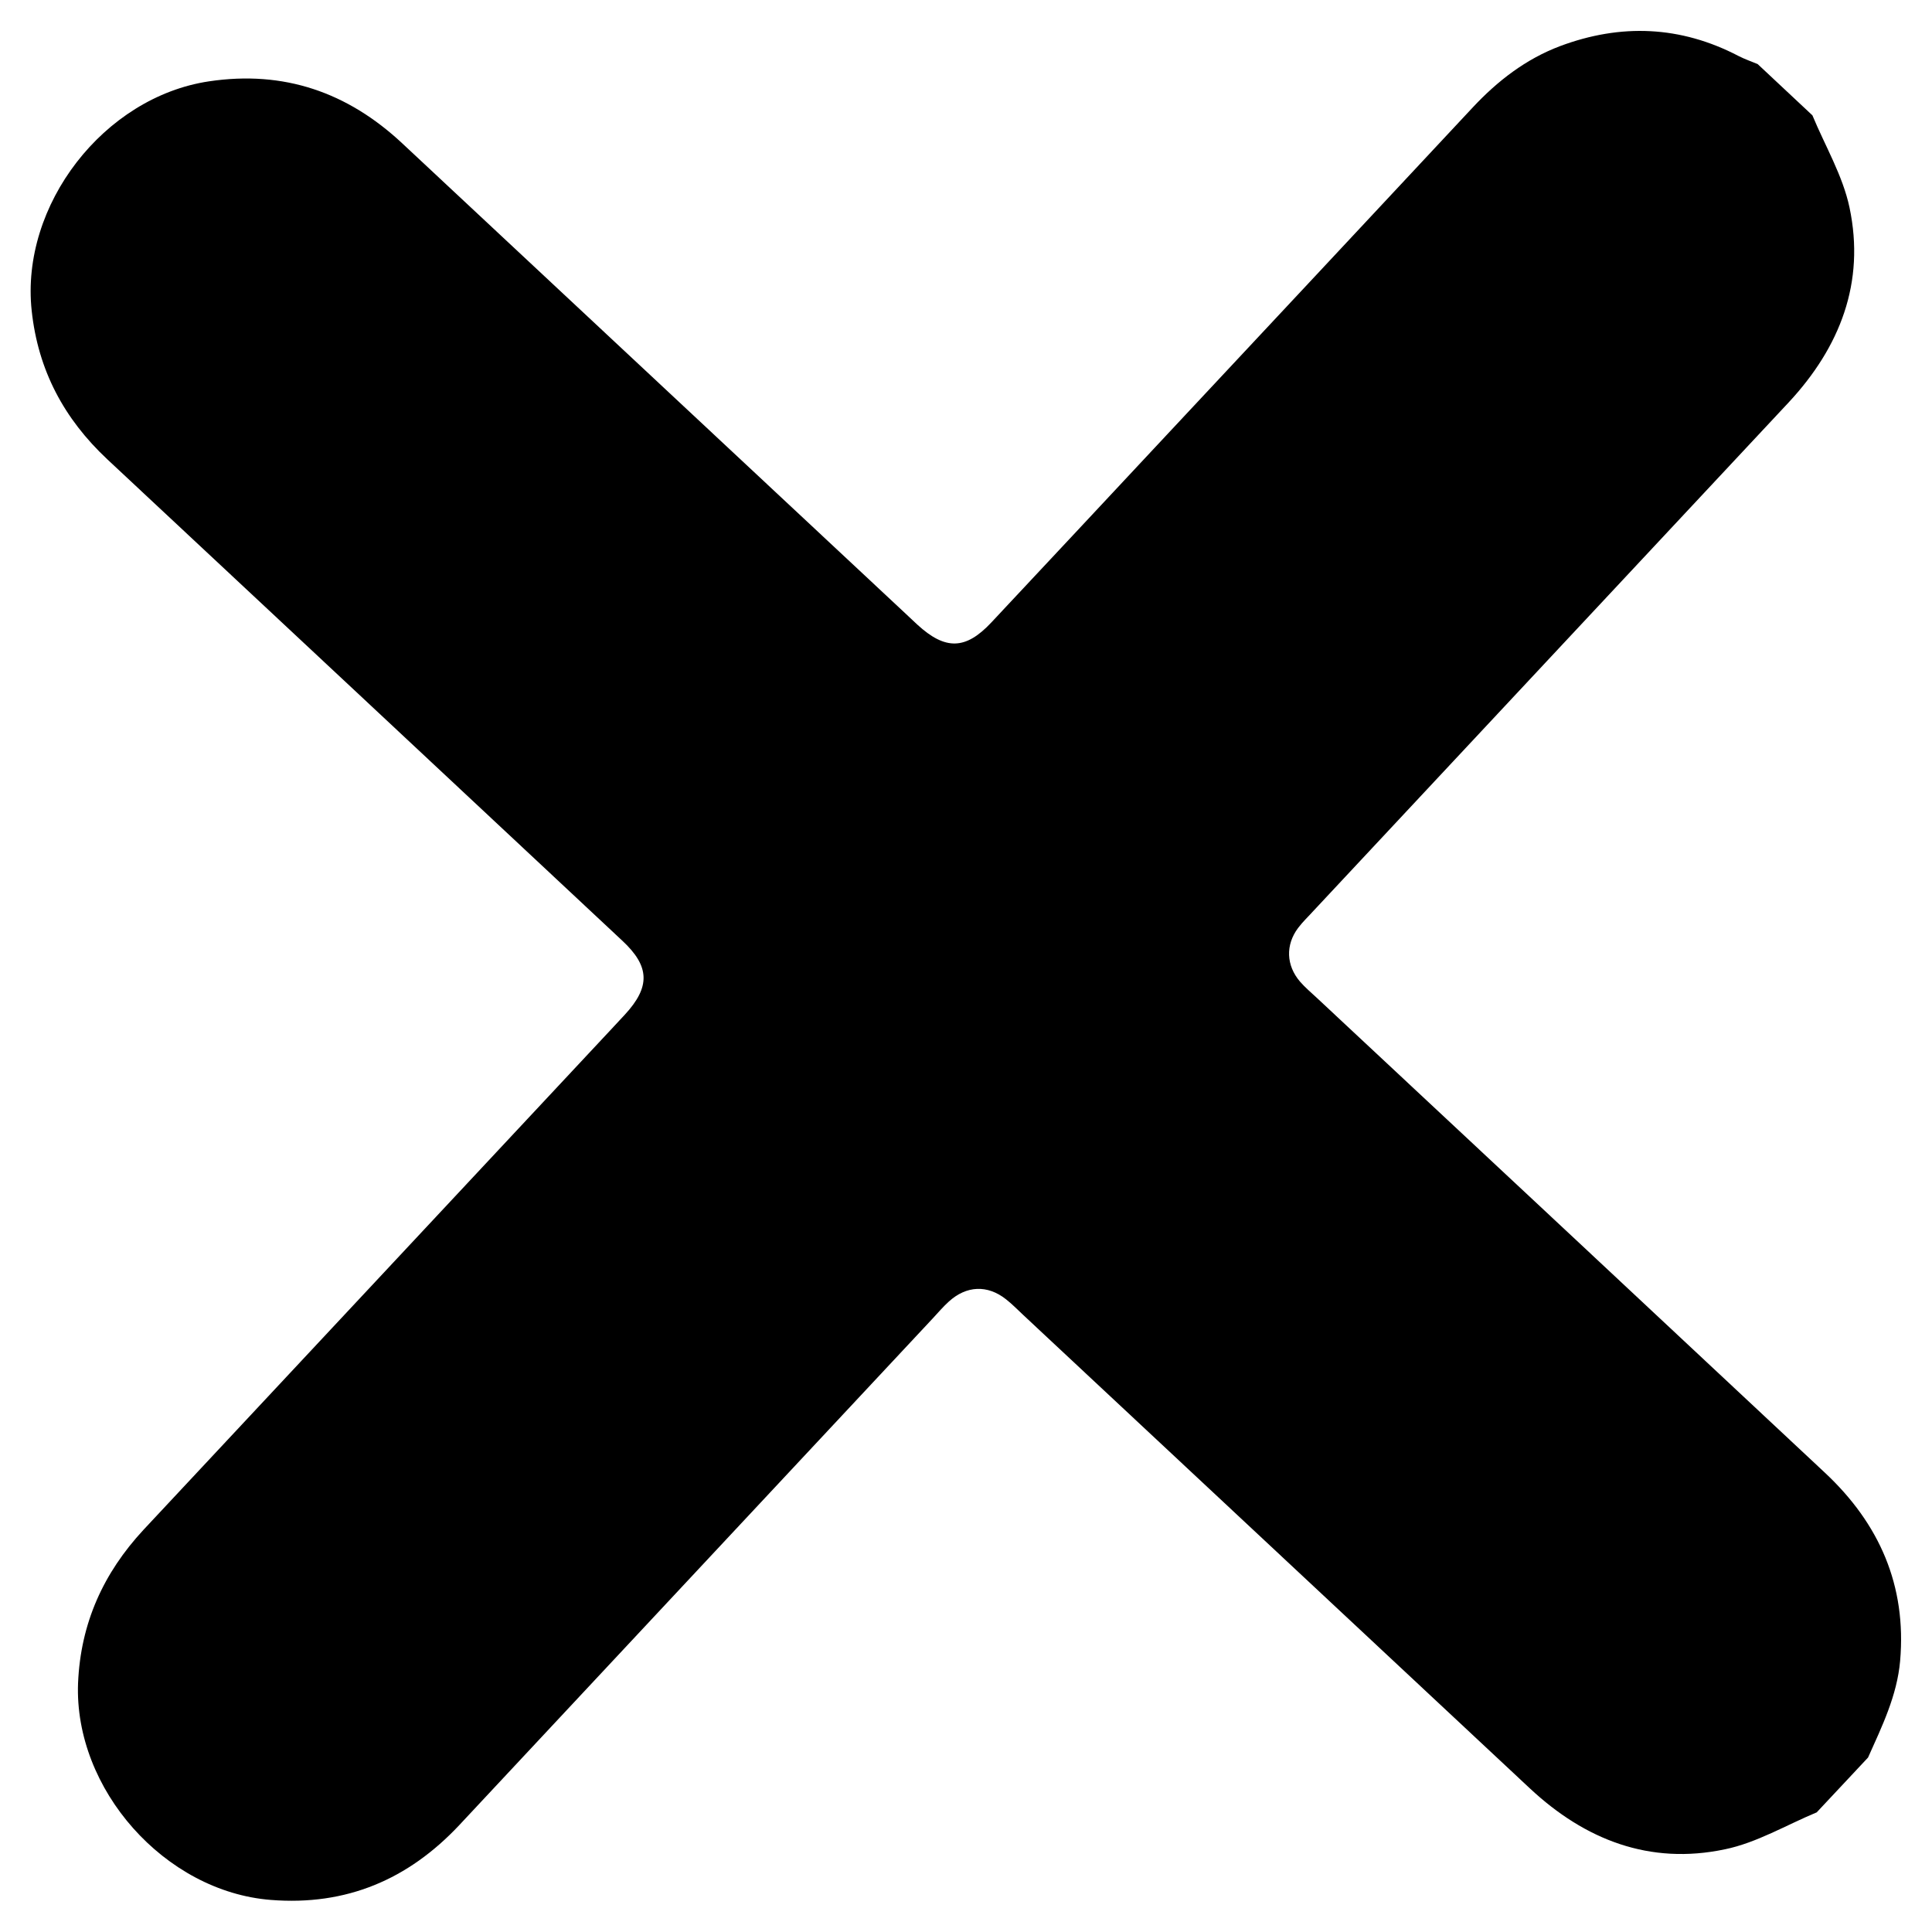 <svg width="10" height="10" viewBox="0 0 10 10" fill="none" xmlns="http://www.w3.org/2000/svg">
<path d="M9.405 9.38C9.246 9.446 9.093 9.538 8.928 9.572C8.539 9.654 8.204 9.523 7.919 9.257C7.044 8.44 6.171 7.623 5.297 6.807C5.267 6.779 5.239 6.75 5.207 6.725C5.111 6.649 5.002 6.654 4.911 6.737C4.881 6.764 4.855 6.795 4.827 6.825C4.01 7.699 3.194 8.573 2.377 9.447C2.113 9.728 1.793 9.865 1.402 9.834C0.853 9.791 0.383 9.261 0.404 8.712C0.417 8.402 0.535 8.142 0.743 7.918C1.551 7.053 2.36 6.188 3.168 5.323L3.234 5.252C3.367 5.108 3.364 5.002 3.221 4.869C2.333 4.038 1.444 3.208 0.555 2.377C0.332 2.168 0.197 1.917 0.164 1.608C0.105 1.062 0.537 0.502 1.082 0.421C1.47 0.363 1.799 0.478 2.081 0.741C2.944 1.547 3.806 2.353 4.668 3.158L4.748 3.233C4.893 3.366 4.998 3.364 5.131 3.222C5.424 2.91 5.716 2.596 6.009 2.283C6.547 1.708 7.085 1.132 7.623 0.556C7.751 0.419 7.897 0.306 8.074 0.239C8.389 0.121 8.698 0.133 8.999 0.29C9.03 0.306 9.065 0.318 9.098 0.332L9.381 0.597C9.447 0.756 9.538 0.909 9.573 1.074C9.655 1.462 9.524 1.797 9.258 2.083C8.439 2.96 7.619 3.836 6.8 4.713C6.773 4.743 6.743 4.771 6.719 4.803C6.653 4.891 6.657 4.997 6.729 5.081C6.755 5.111 6.786 5.137 6.816 5.165C7.693 5.984 8.57 6.803 9.446 7.623C9.727 7.886 9.869 8.206 9.835 8.597C9.819 8.777 9.741 8.936 9.669 9.097L9.404 9.38V9.381L9.405 9.38Z" fill="black"/>
</svg>
